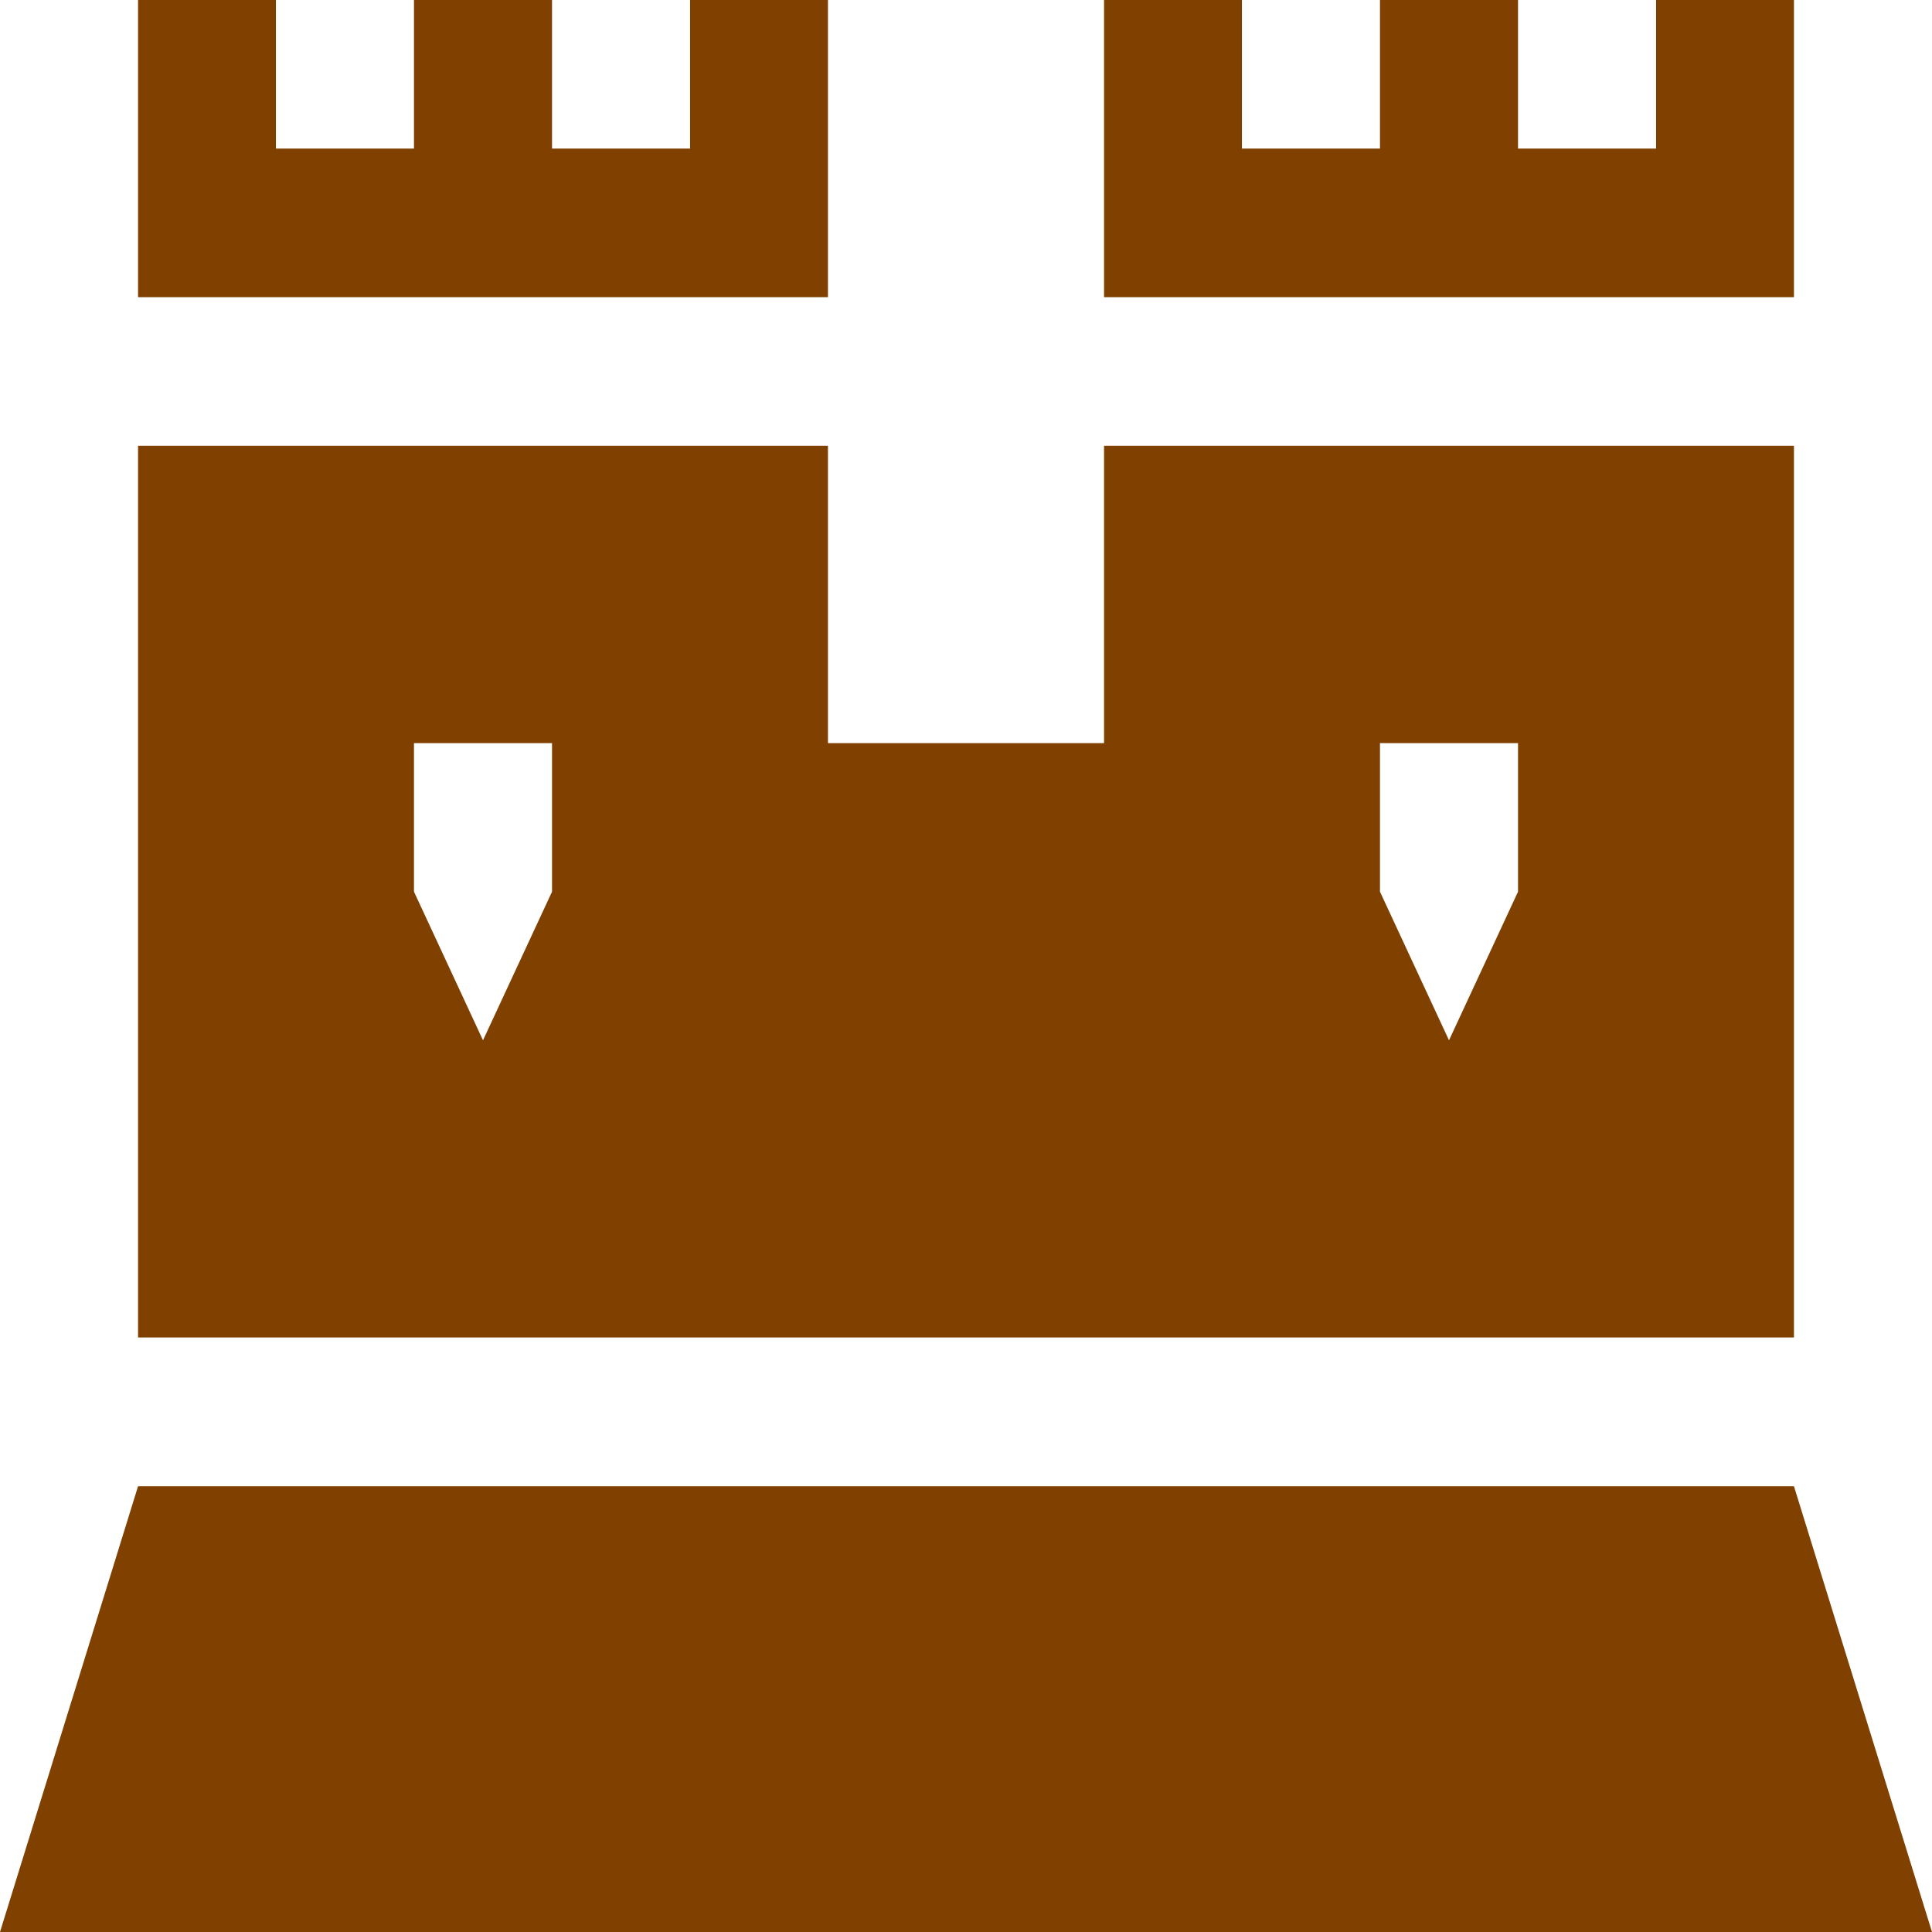<?xml version="1.0" encoding="UTF-8" standalone="no"?>
<svg
   version="1.1"
   width="11"
   height="11"
   viewBox="0 0 11 11"
   id="svg2"
   xmlns="http://www.w3.org/2000/svg"
   xmlns:svg="http://www.w3.org/2000/svg">
  <defs
     id="defs6" />
  <rect
     width="14"
     height="14"
     x="0"
     y="0"
     id="canvas"
     style="visibility:hidden;fill:none;stroke:none" />
  <path
     id="fort"
     d="M 0.786,0 V 1.692 H 4.714 V 0 H 3.929 V 0.846 H 3.143 V 0 H 2.357 V 0.846 H 1.571 V 0 Z M 6.286,0 V 1.692 H 10.214 V 0 H 9.429 V 0.846 H 8.643 V 0 H 7.857 V 0.846 H 7.071 V 0 Z M 0.786,2.538 V 7.615 H 10.214 V 2.538 H 6.286 V 4.231 H 4.714 V 2.538 Z M 2.357,4.231 H 3.143 V 5.077 L 2.75,5.923 2.357,5.077 Z m 5.5,0 H 8.643 V 5.077 L 8.25,5.923 7.857,5.077 Z M 0.786,8.462 0,11 H 11 L 10.214,8.462 Z"
     style="fill:#804000;fill-opacity:1;stroke:none;stroke-width:0.815" />
</svg>
